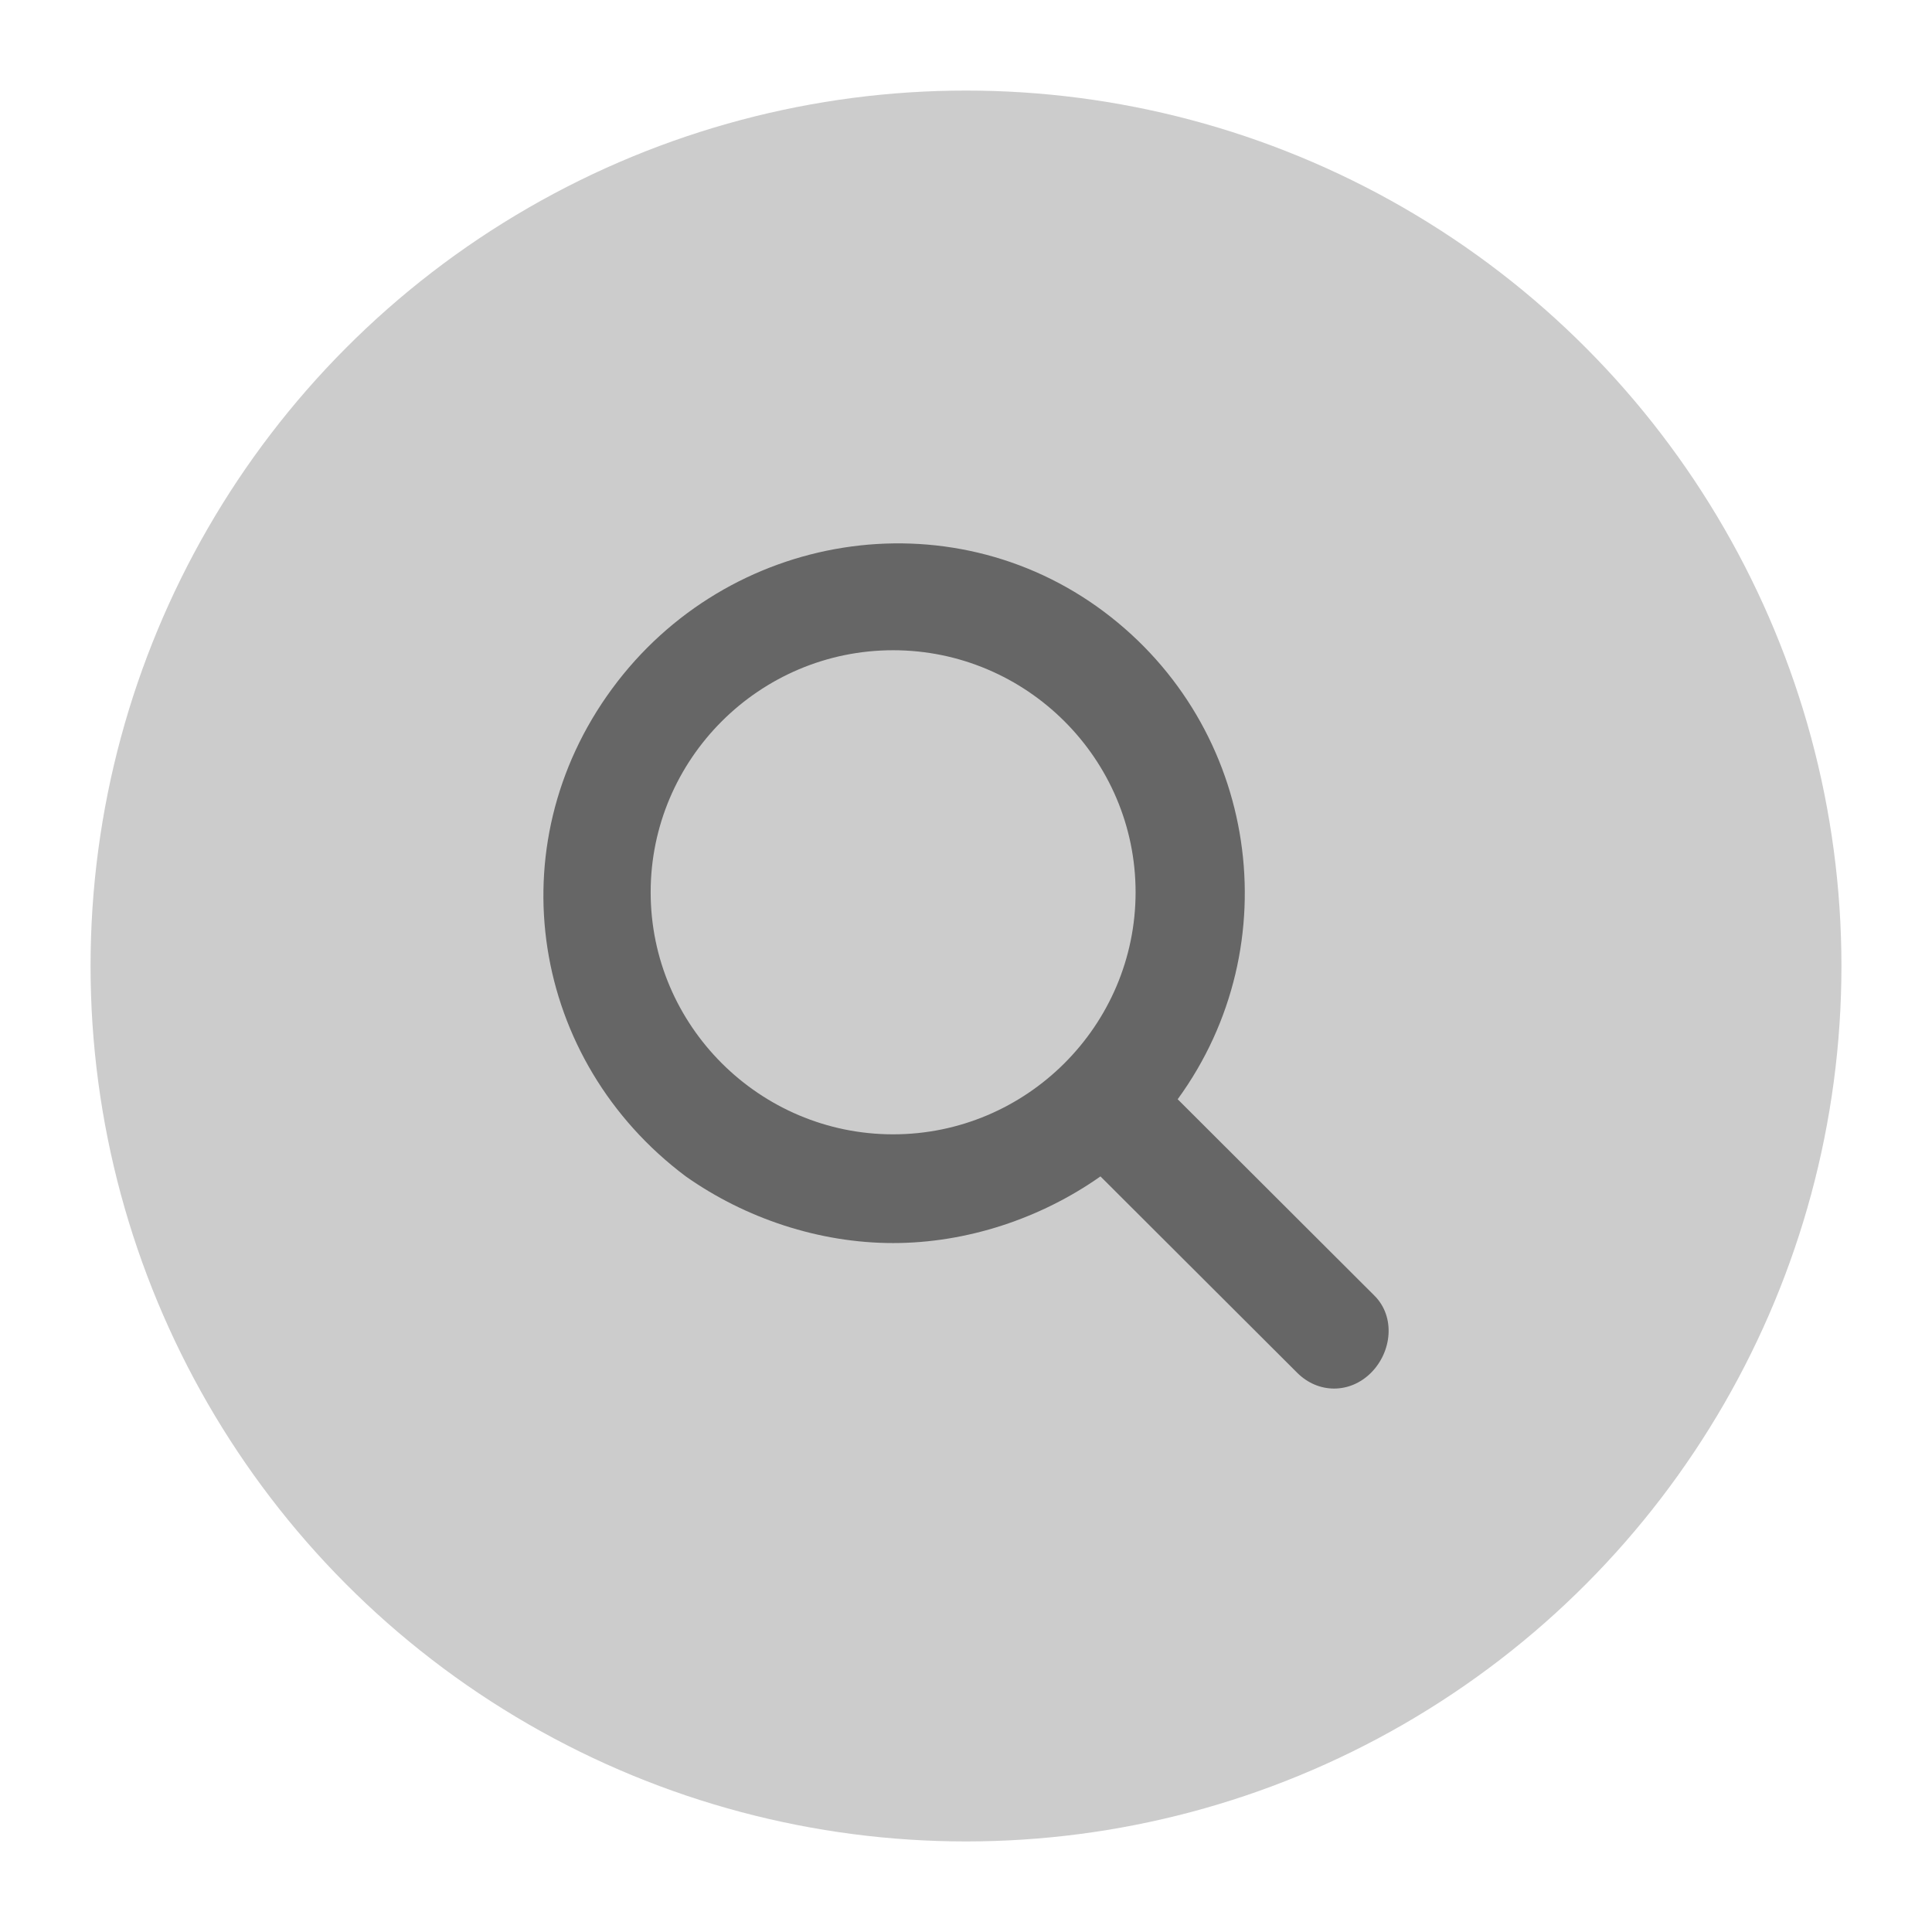 <svg version="1.1" xmlns="http://www.w3.org/2000/svg" xmlns:xlink="http://www.w3.org/1999/xlink" x="0px" y="0px" viewBox="0 0 32 32" style="enable-background:new 0 0 32 32;" xml:space="preserve"><circle cx="16" cy="16" r="14" fill="#cccccc" stroke="#cccccc"/><path d="M22.765,21.46l-3.259-3.253c1.862-2.556,1.339-6.158-1.222-8.076
	c-2.561-1.917-6.227-1.336-8.147,1.278c-1.92,2.614-1.338,6.158,1.222,8.076c0.989,0.697,2.212,1.104,3.434,1.104
	s2.444-0.407,3.434-1.104l3.259,3.253c0.349,0.348,0.873,0.348,1.222,0C23.056,22.39,23.115,21.809,22.765,21.46z M14.793,18.788
	c-2.211,0-4.016-1.801-4.016-4.009c0-2.208,1.804-4.009,4.016-4.009c2.211,0,4.016,1.801,4.016,4.009
	C18.808,16.987,17.004,18.788,14.793,18.788z" fill="#666666"/><circle cx="16" cy="16" r="15.5" fill="none" stroke="none"/></svg>